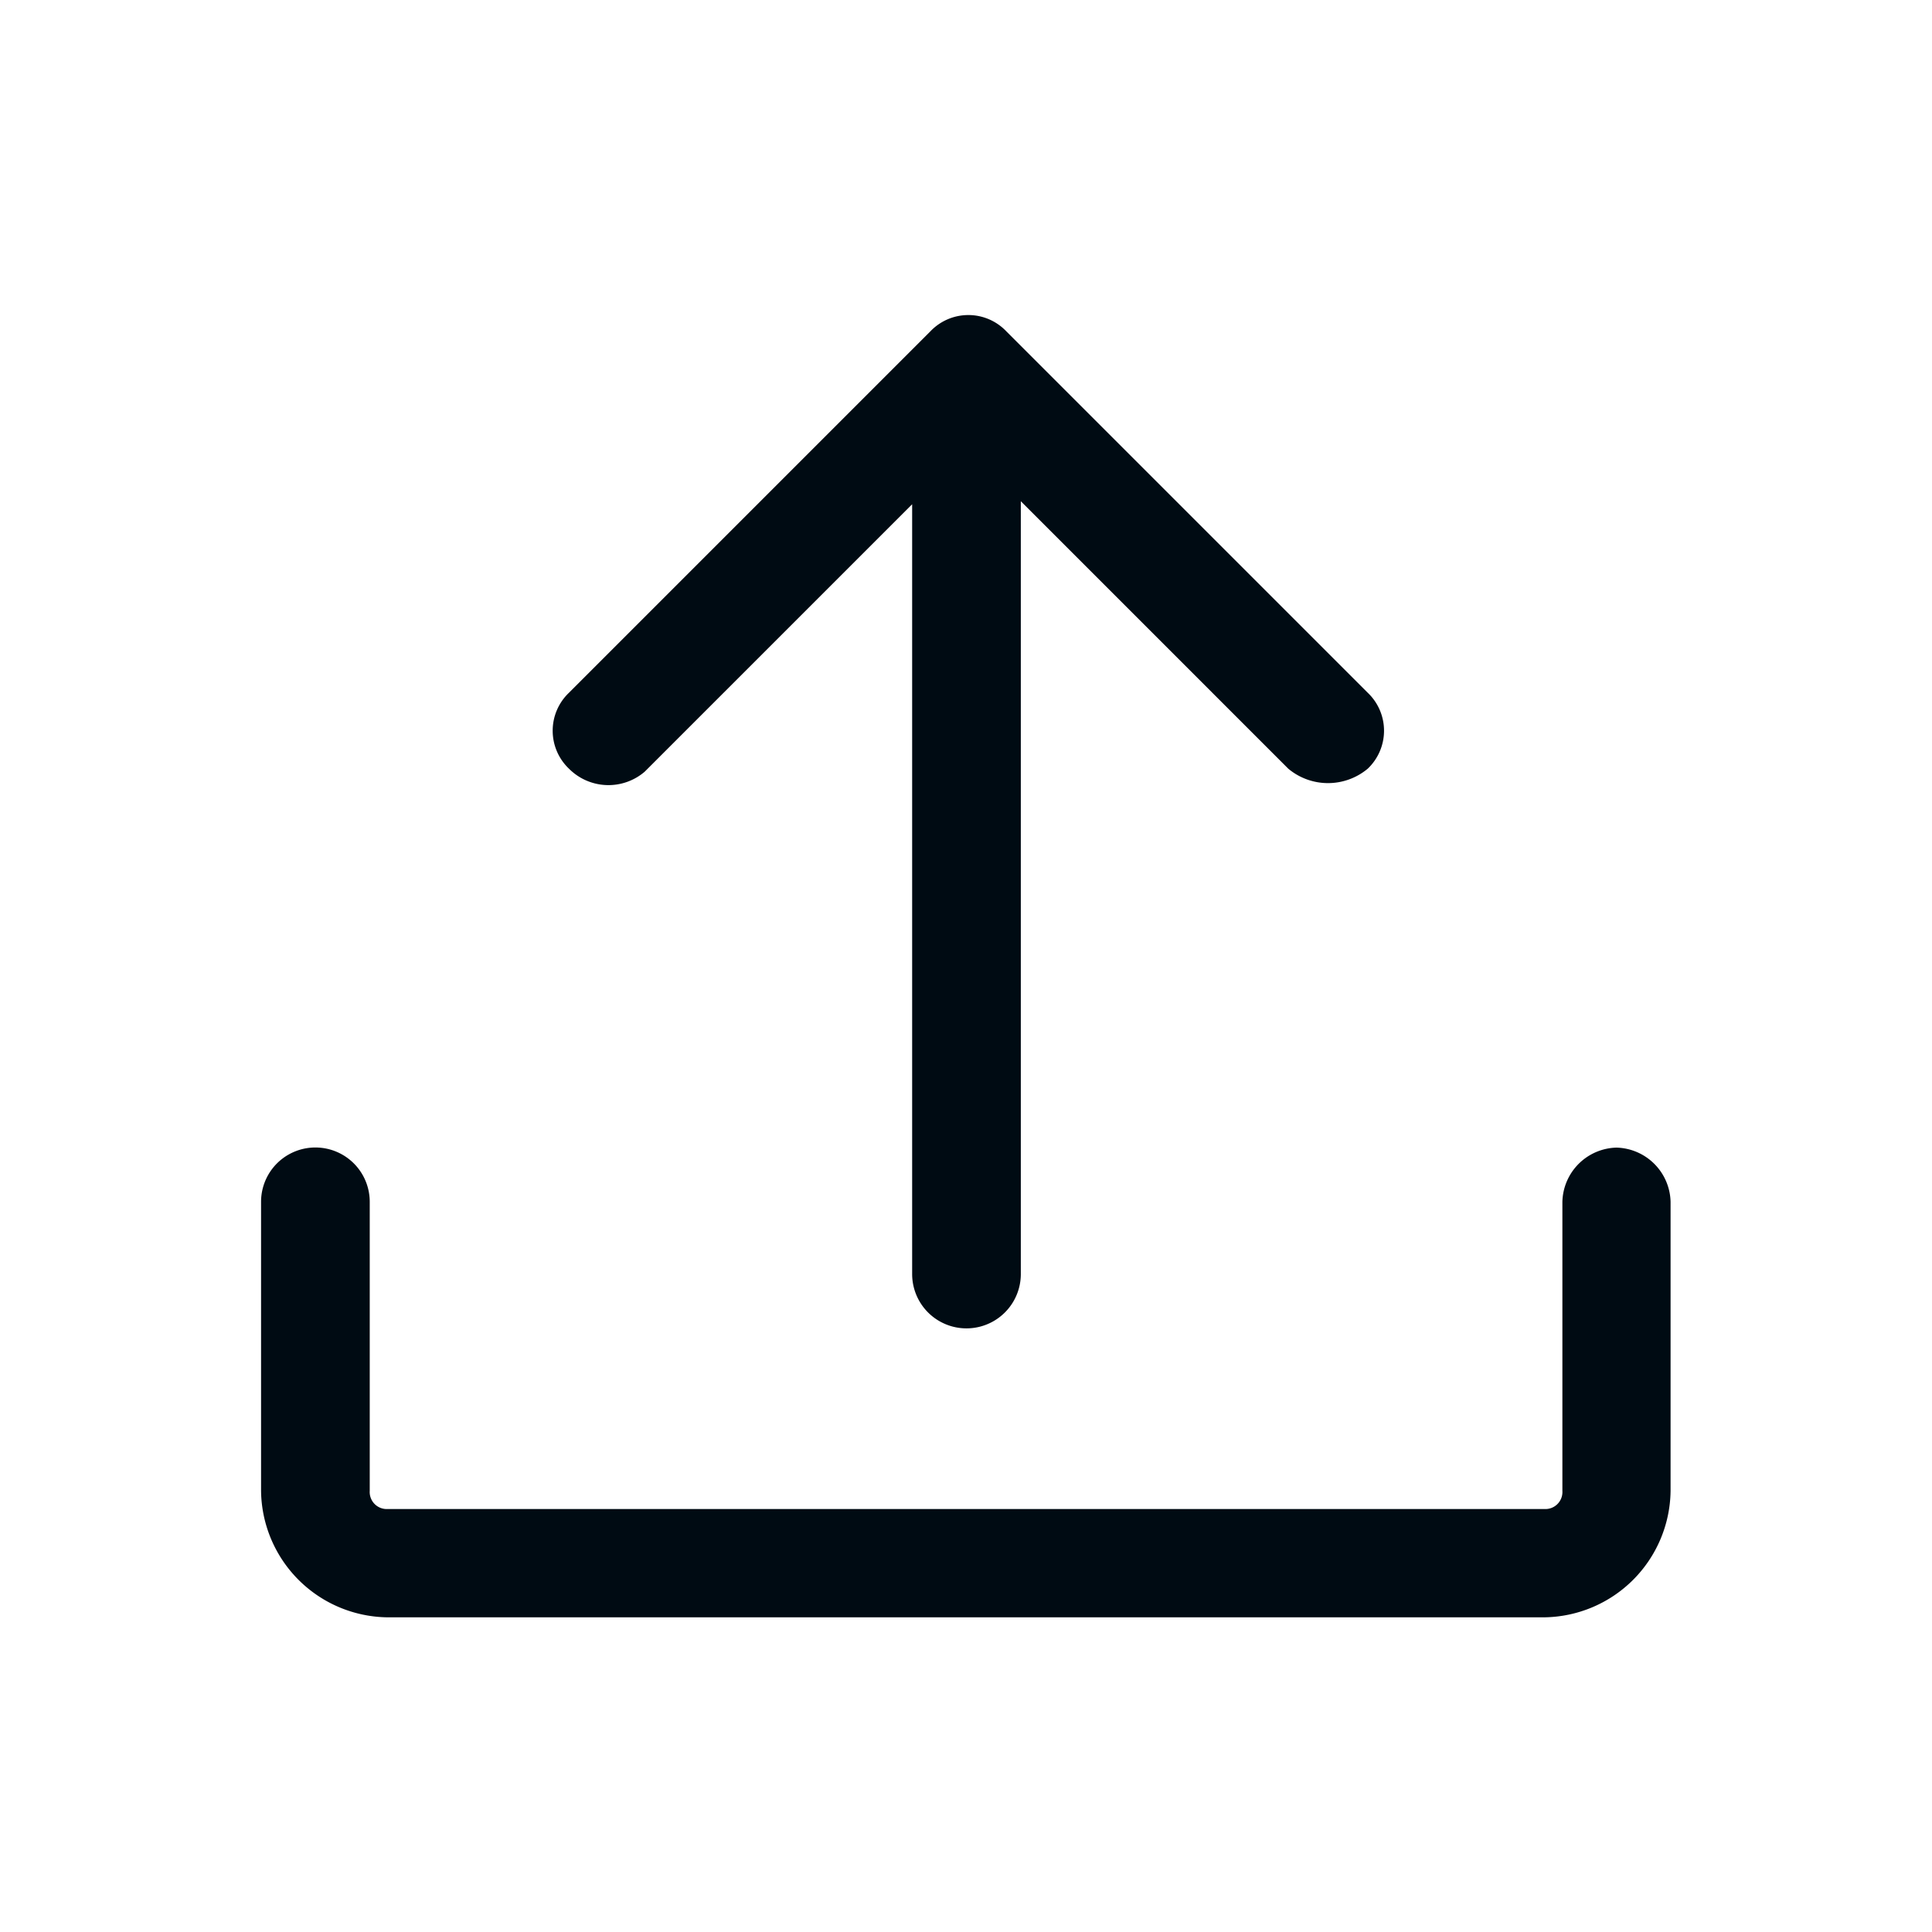 <?xml version="1.0" standalone="no"?><!DOCTYPE svg PUBLIC "-//W3C//DTD SVG 1.1//EN" "http://www.w3.org/Graphics/SVG/1.1/DTD/svg11.dtd"><svg t="1635253253049" class="icon" viewBox="0 0 1024 1024" version="1.1" xmlns="http://www.w3.org/2000/svg" p-id="2192" xmlns:xlink="http://www.w3.org/1999/xlink" width="200" height="200"><defs><style type="text/css"></style></defs><path d="M856.832 608.256a29.44 29.44 0 0 0-28.736 28.736v153.216a9.024 9.024 0 0 1-9.6 9.6H205.568a9.024 9.024 0 0 1-9.6-9.6V636.992a28.8 28.8 0 0 0-57.6 0v153.216a67.84 67.84 0 0 0 67.072 67.008h612.928a67.84 67.84 0 0 0 67.072-67.008V636.992a29.44 29.44 0 0 0-28.736-28.736z" fill="#000B13" p-id="2193"></path><path d="M341.696 409.024l141.76-141.76v408a28.8 28.8 0 1 0 57.6 0v-409.6l141.76 141.76a32.832 32.832 0 0 0 42.112 0 27.776 27.776 0 0 0 0-40.256L533.376 175.616a27.776 27.776 0 0 0-40.256 0L301.568 367.168a27.776 27.776 0 0 0 0 40.256 29.504 29.504 0 0 0 40.128 1.6z" fill="#000B13" p-id="2194"></path></svg>